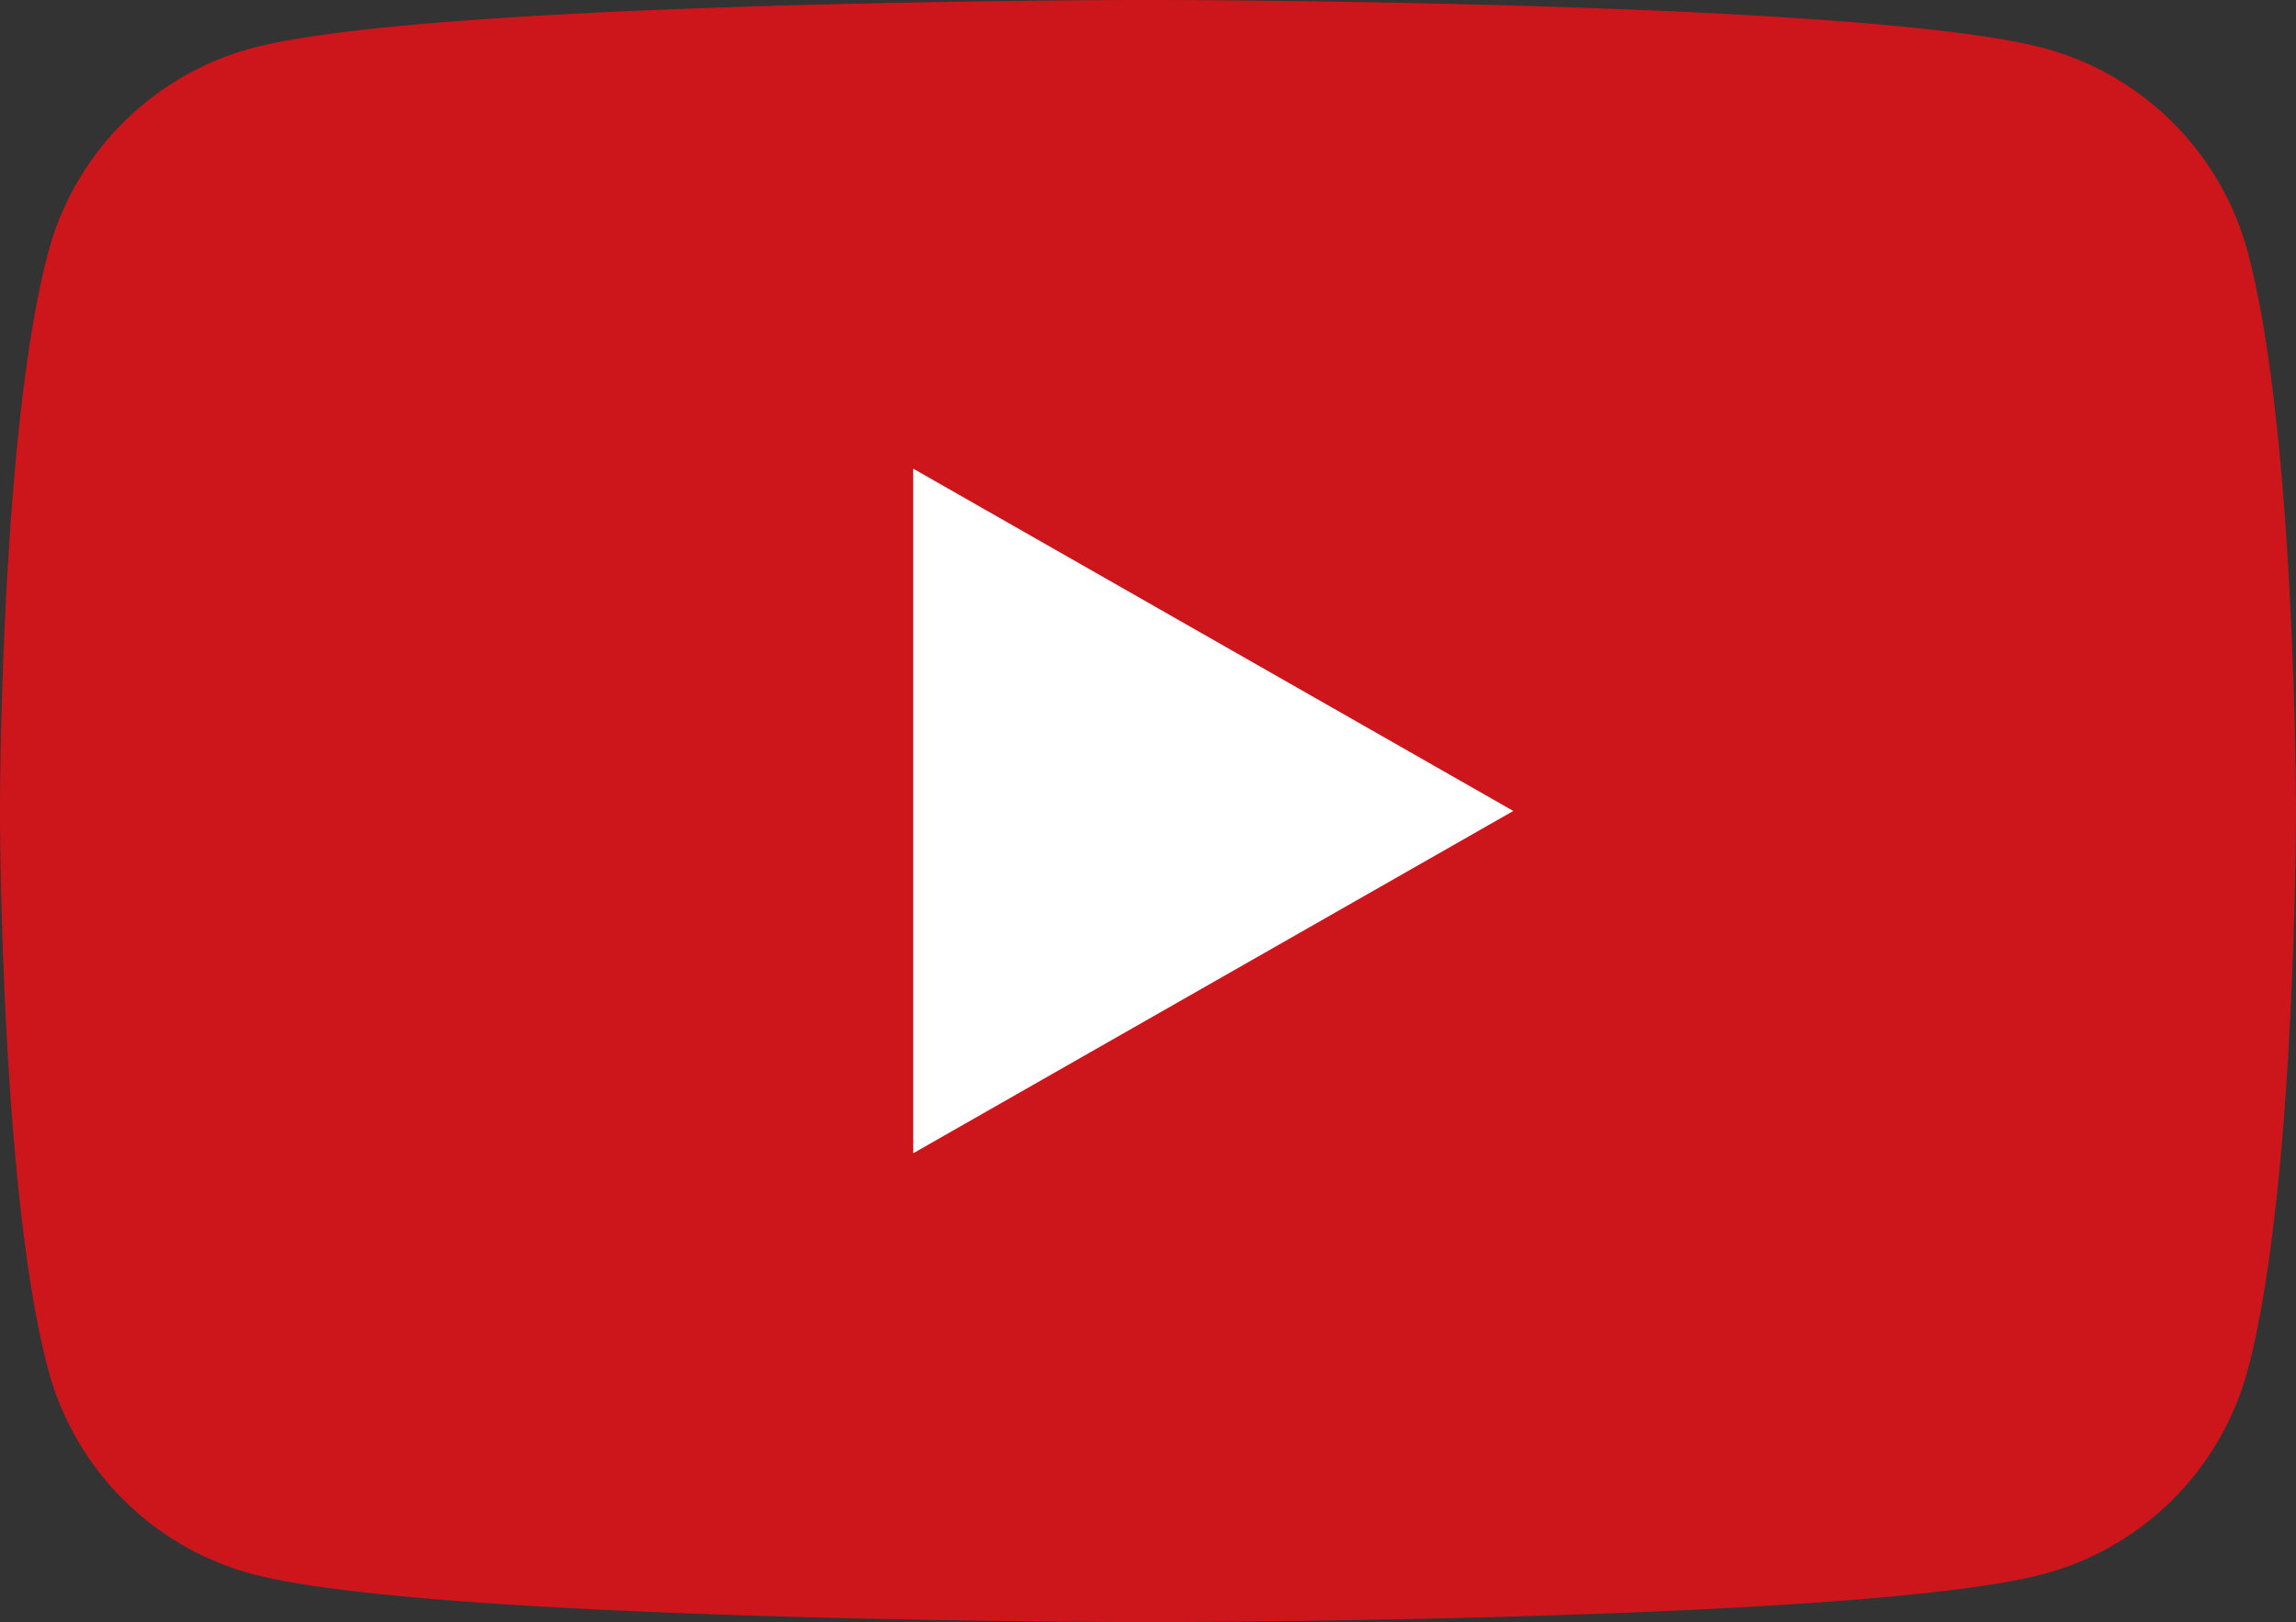<svg xmlns="http://www.w3.org/2000/svg" width="109" height="77" viewBox="0 0 109 77">
  <rect x="0" y="0" width="109" height="77" fill="#333333" stroke="none"/>
  <g id="youtube_icon" data-name="youtube icon" transform="translate(-14.308 -390.653)">
    <g id="그룹_18" data-name="그룹 18">
      <path id="패스_90" data-name="패스 90" d="M121.031,402.677a13.714,13.714,0,0,0-9.637-9.725c-8.5-2.3-42.586-2.3-42.586-2.3s-34.085,0-42.586,2.3a13.714,13.714,0,0,0-9.637,9.725c-2.278,8.578-2.278,26.476-2.278,26.476s0,17.9,2.278,26.476a13.716,13.716,0,0,0,9.637,9.726c8.5,2.3,42.586,2.3,42.586,2.3s34.085,0,42.586-2.3a13.716,13.716,0,0,0,9.637-9.726c2.277-8.578,2.277-26.476,2.277-26.476S123.308,411.255,121.031,402.677Z" fill="#cd161b"/>
      <path id="패스_91" data-name="패스 91" d="M57.661,445.4l28.489-16.25L57.661,412.9Z" fill="#fff"/>
    </g>
  </g>
</svg>
